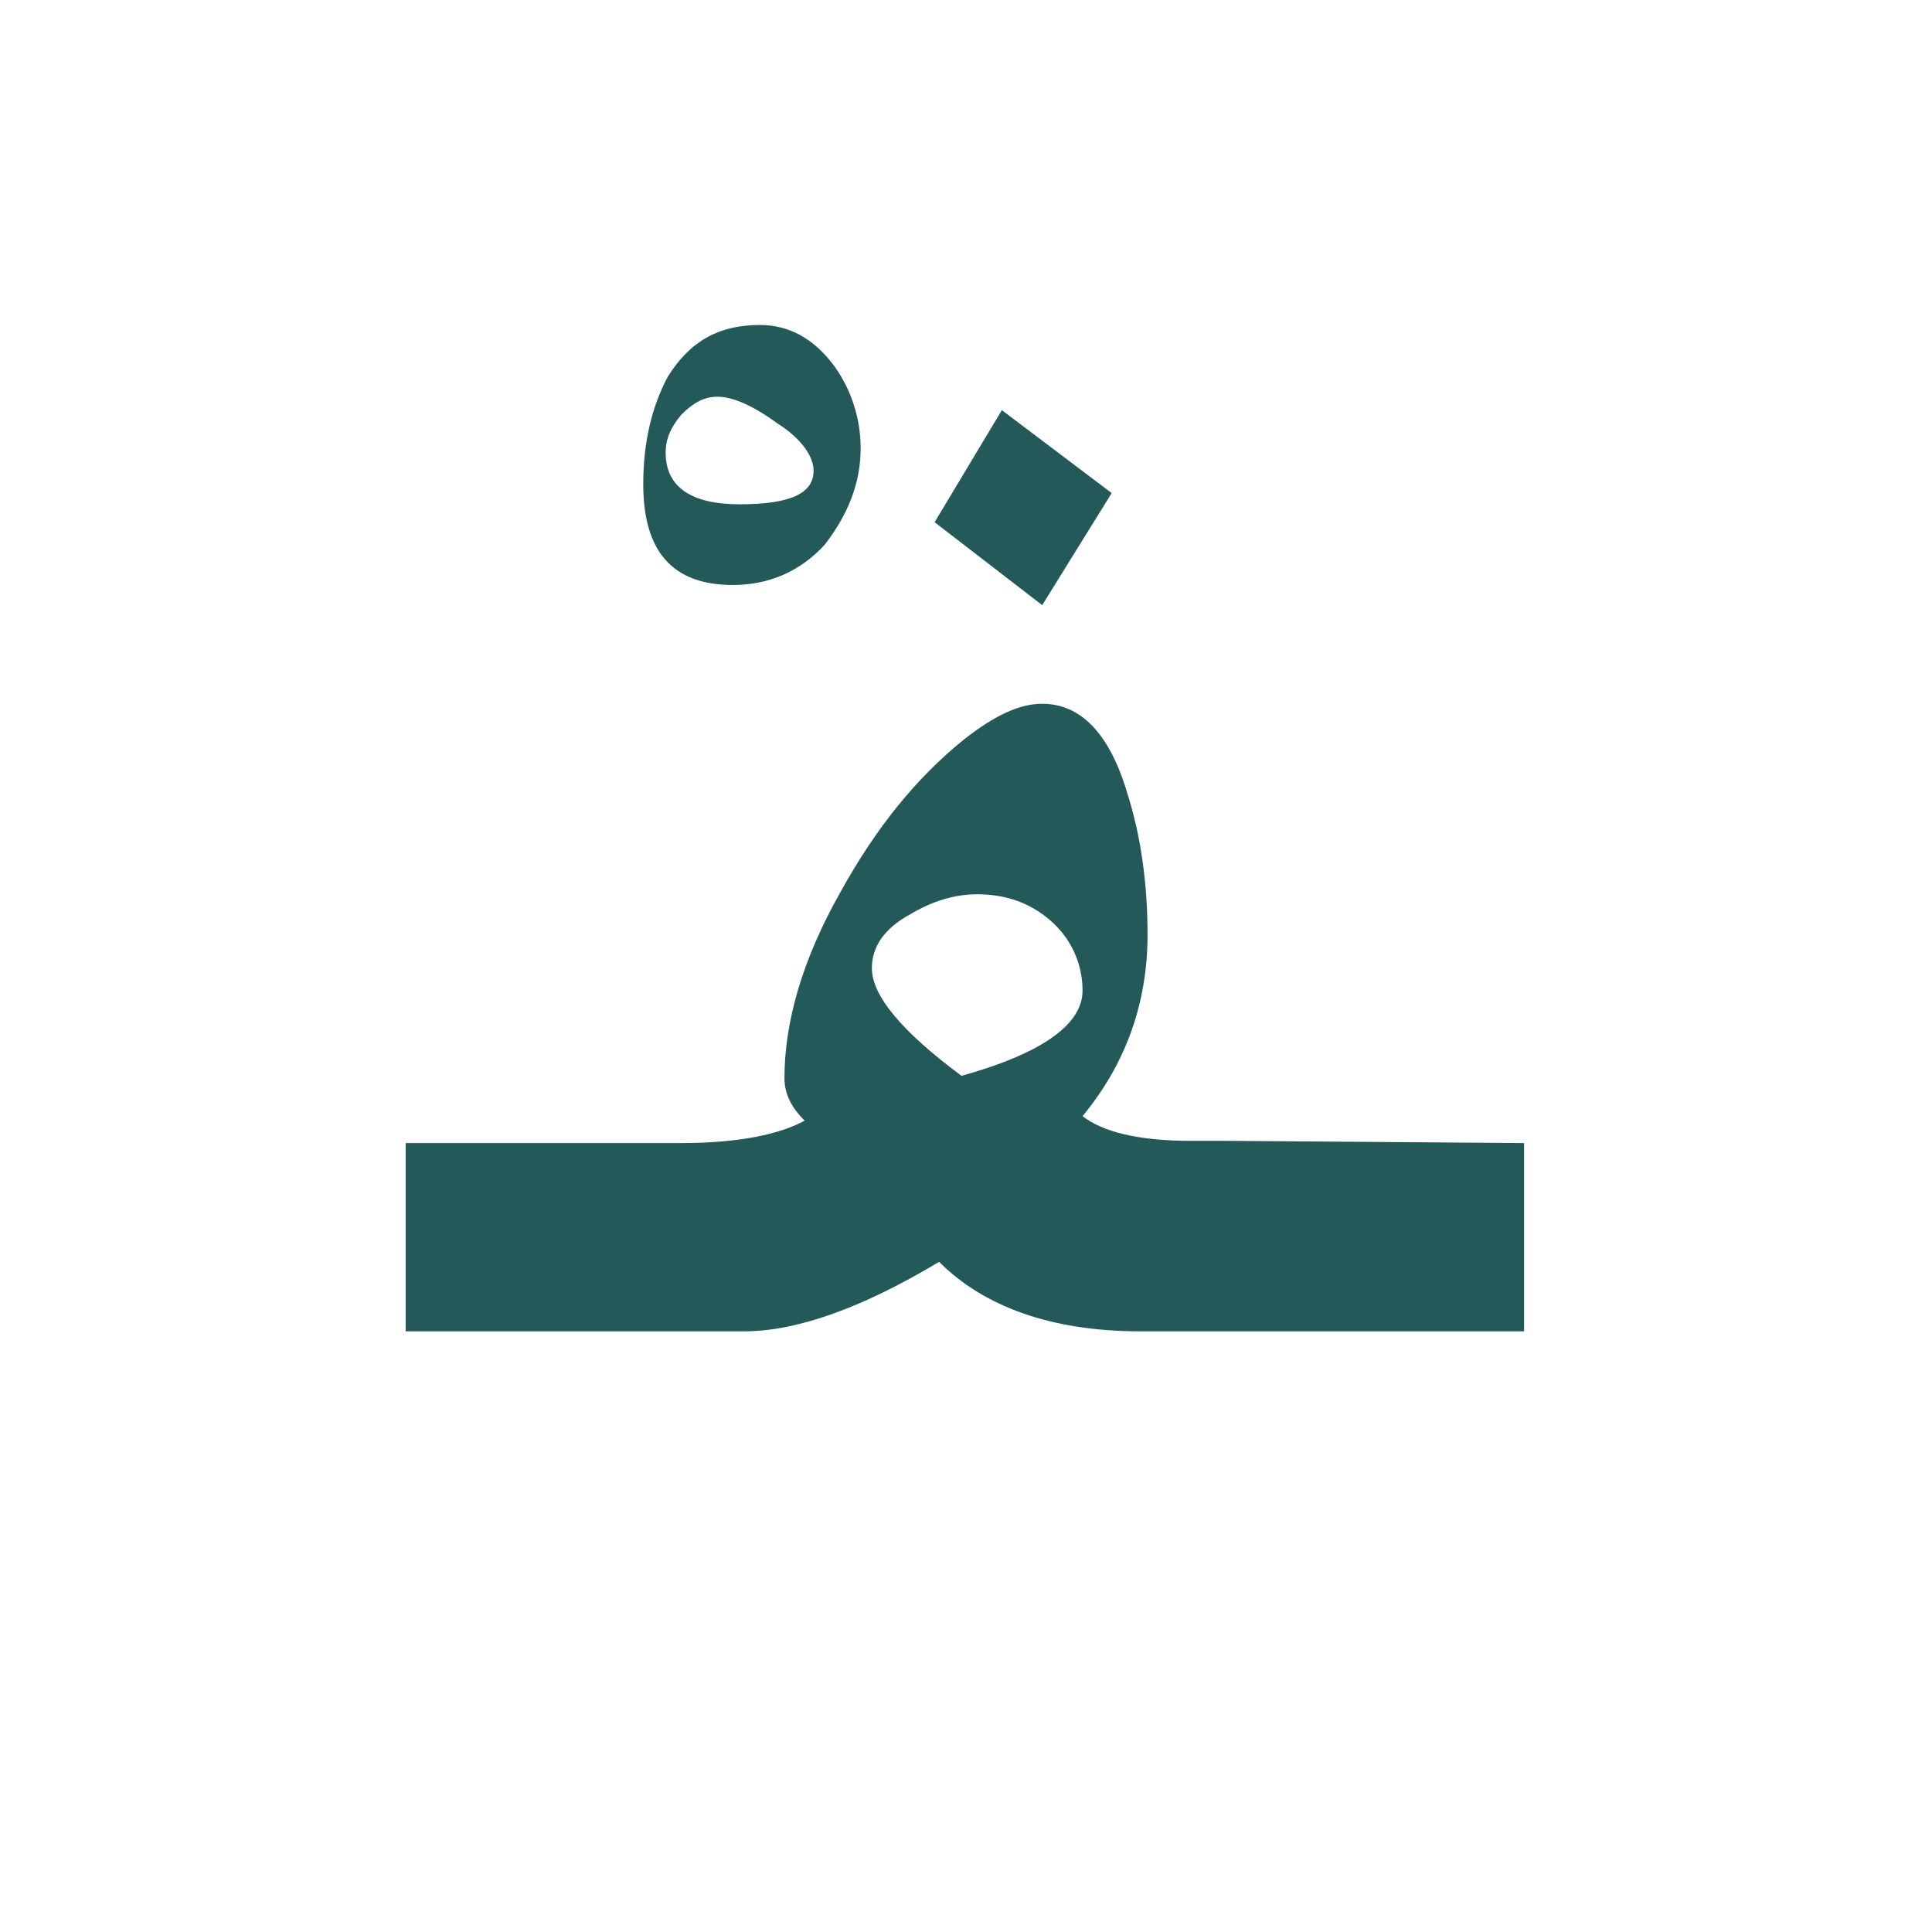 <?xml version="1.0" encoding="utf-8"?>
<!-- Generator: Adobe Illustrator 22.0.1, SVG Export Plug-In . SVG Version: 6.00 Build 0)  -->
<svg version="1.1" id="Layer_1" xmlns="http://www.w3.org/2000/svg" xmlns:xlink="http://www.w3.org/1999/xlink" x="0px" y="0px"
	 viewBox="0 0 86.2 86.2" style="enable-background:new 0 0 86.2 86.2;" xml:space="preserve">
<style type="text/css">
	.st0{fill:#235958;}
</style>
<g>
	<path class="st0" d="M38.4,20c0,1.6-0.6,3-1.6,4.3c-1.1,1.2-2.5,1.8-4.1,1.8c-2.7,0-4-1.5-4-4.5c0-1.9,0.4-3.5,1.1-4.8
		c1-1.6,2.3-2.3,4.1-2.3c1.3,0,2.4,0.6,3.3,1.8C38,17.4,38.4,18.7,38.4,20z M36.3,21c0-0.6-0.5-1.4-1.6-2.1c-1.1-0.8-2-1.2-2.7-1.2
		c-0.6,0-1.1,0.3-1.6,0.8c-0.5,0.6-0.7,1.1-0.7,1.7c0,1.5,1.1,2.3,3.3,2.3C35.3,22.5,36.3,22,36.3,21z"/>
</g>
<g>
	<polygon class="st0" points="49.6,22 44.7,18.3 41.7,23.3 46.5,27 	"/>
	<path class="st0" d="M54.6,50.9h-1.1h-0.4c-2.3,0-3.9-0.4-4.8-1.1c1.9-2.3,2.9-5,2.9-8.1c0-2.3-0.3-4.4-0.9-6.3
		c-0.8-2.7-2.1-4-3.8-4c-1,0-2.1,0.5-3.5,1.6c-2.1,1.7-3.9,3.9-5.5,6.8c-1.7,3-2.5,5.8-2.5,8.3c0,0.7,0.3,1.3,0.9,1.9
		c-1.1,0.6-2.9,1-5.5,1H18.1v8.4h12.4h2.1h0.6c2.3,0,5.2-1,8.7-3.1c2,2,5,3.1,9,3.1h2.7h1.1H68V51L54.6,50.9L54.6,50.9z M42.9,48
		c-2.7-2-4-3.6-4-4.8c0-1,0.6-1.8,1.7-2.4c1-0.6,2-0.9,3-0.9c1.3,0,2.4,0.4,3.3,1.2c0.9,0.8,1.4,1.9,1.4,3.1
		C48.3,45.7,46.5,47,42.9,48z"/>
</g>
</svg>
